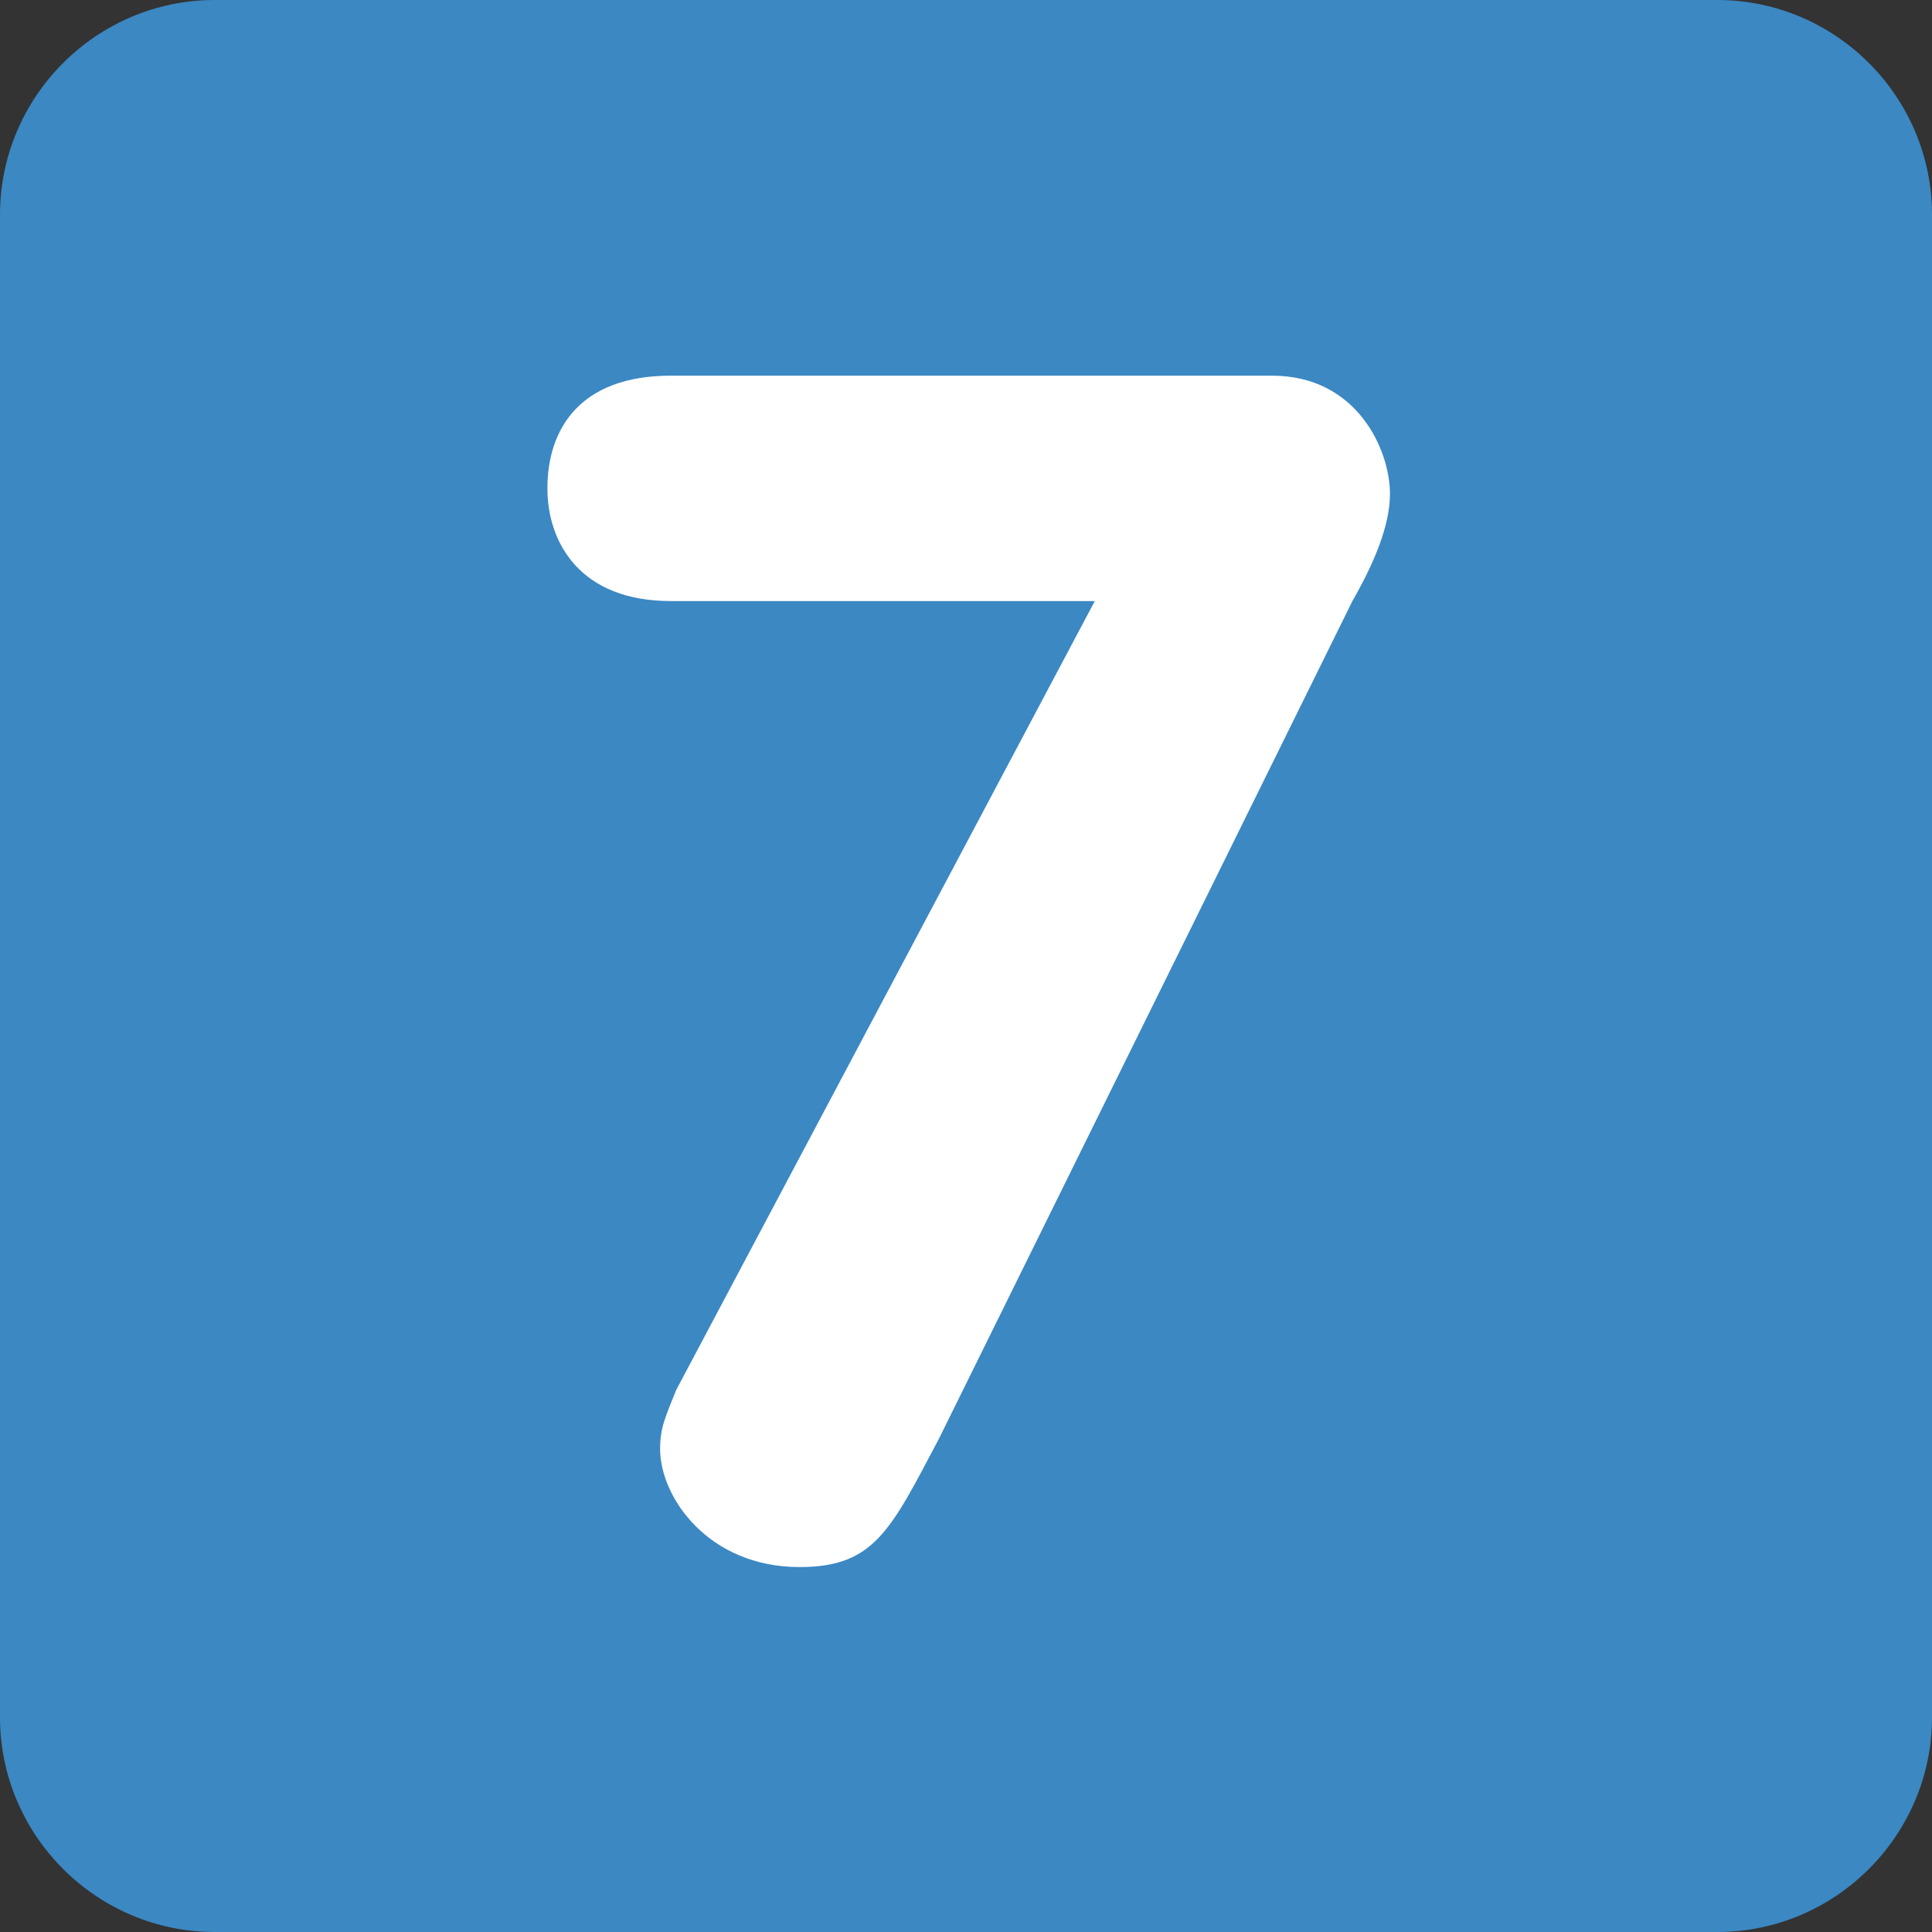<svg version="1.1" id="Layer_1" xmlns="http://www.w3.org/2000/svg" xmlns:xlink="http://www.w3.org/1999/xlink" viewBox="0 0 36 36" xml:space="preserve">
<rect x="0" y="0" width="36" height="36" fill="#333333" stroke="none"/>
<path fill="#3B88C3" d="M36,32c0,2.2-1.8,4-4,4H4c-2.2,0-4-1.8-4-4V4c0-2.2,1.8-4,4-4h28c2.2,0,4,1.8,4,4V32z"/>
<path fill="#FFFFFF" d="M20.4,11.2h-7.9c-1.7,0-2.3-1.1-2.3-2.1c0-1.1,0.6-2.1,2.3-2.1h11.2c1.6,0,2.2,1.4,2.2,2.2
	c0,0.6-0.3,1.3-0.7,2l-7.7,15.6c-0.9,1.7-1.2,2.4-2.6,2.4c-1.7,0-2.6-1.3-2.6-2.2c0-0.4,0.1-0.6,0.3-1.1
	C12.6,25.9,20.4,11.2,20.4,11.2z"/>
</svg>

